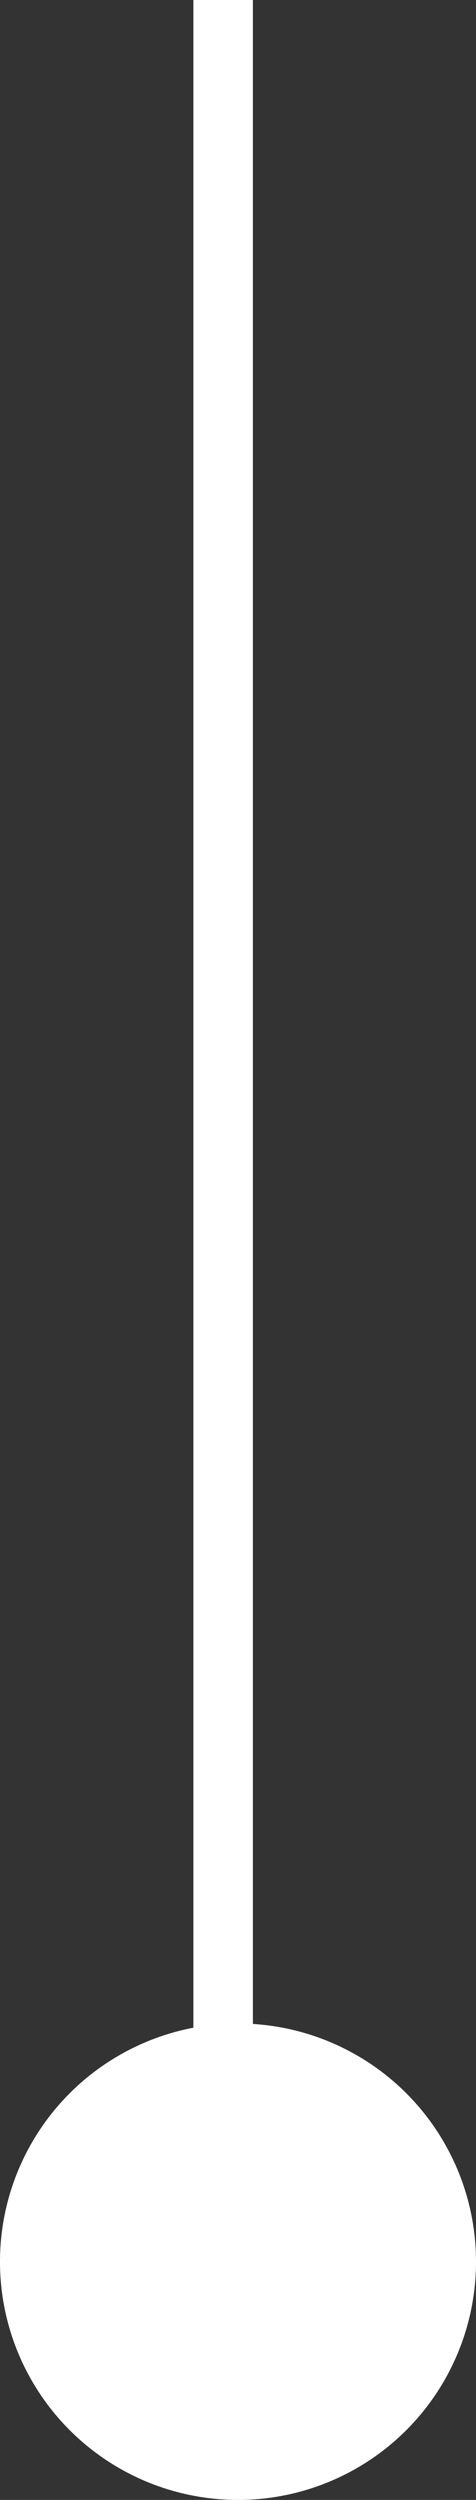 <svg xmlns="http://www.w3.org/2000/svg" width="16" height="83.953" viewBox="0 0 16 83.953">
  <rect x="0" y="0" width="16" height="83.953" fill="#333333" stroke="none"/>
  <g id="Group_1079" data-name="Group 1079" transform="translate(-519 -6014.547)">
    <line id="Line_54" data-name="Line 54" y2="75.953" transform="translate(526.5 6014.547)" fill="none" stroke="#fff" stroke-width="2"/>
    <circle id="Ellipse_98" data-name="Ellipse 98" cx="8" cy="8" r="8" transform="translate(519 6082.5)" fill="#fff"/>
  </g>
</svg>
